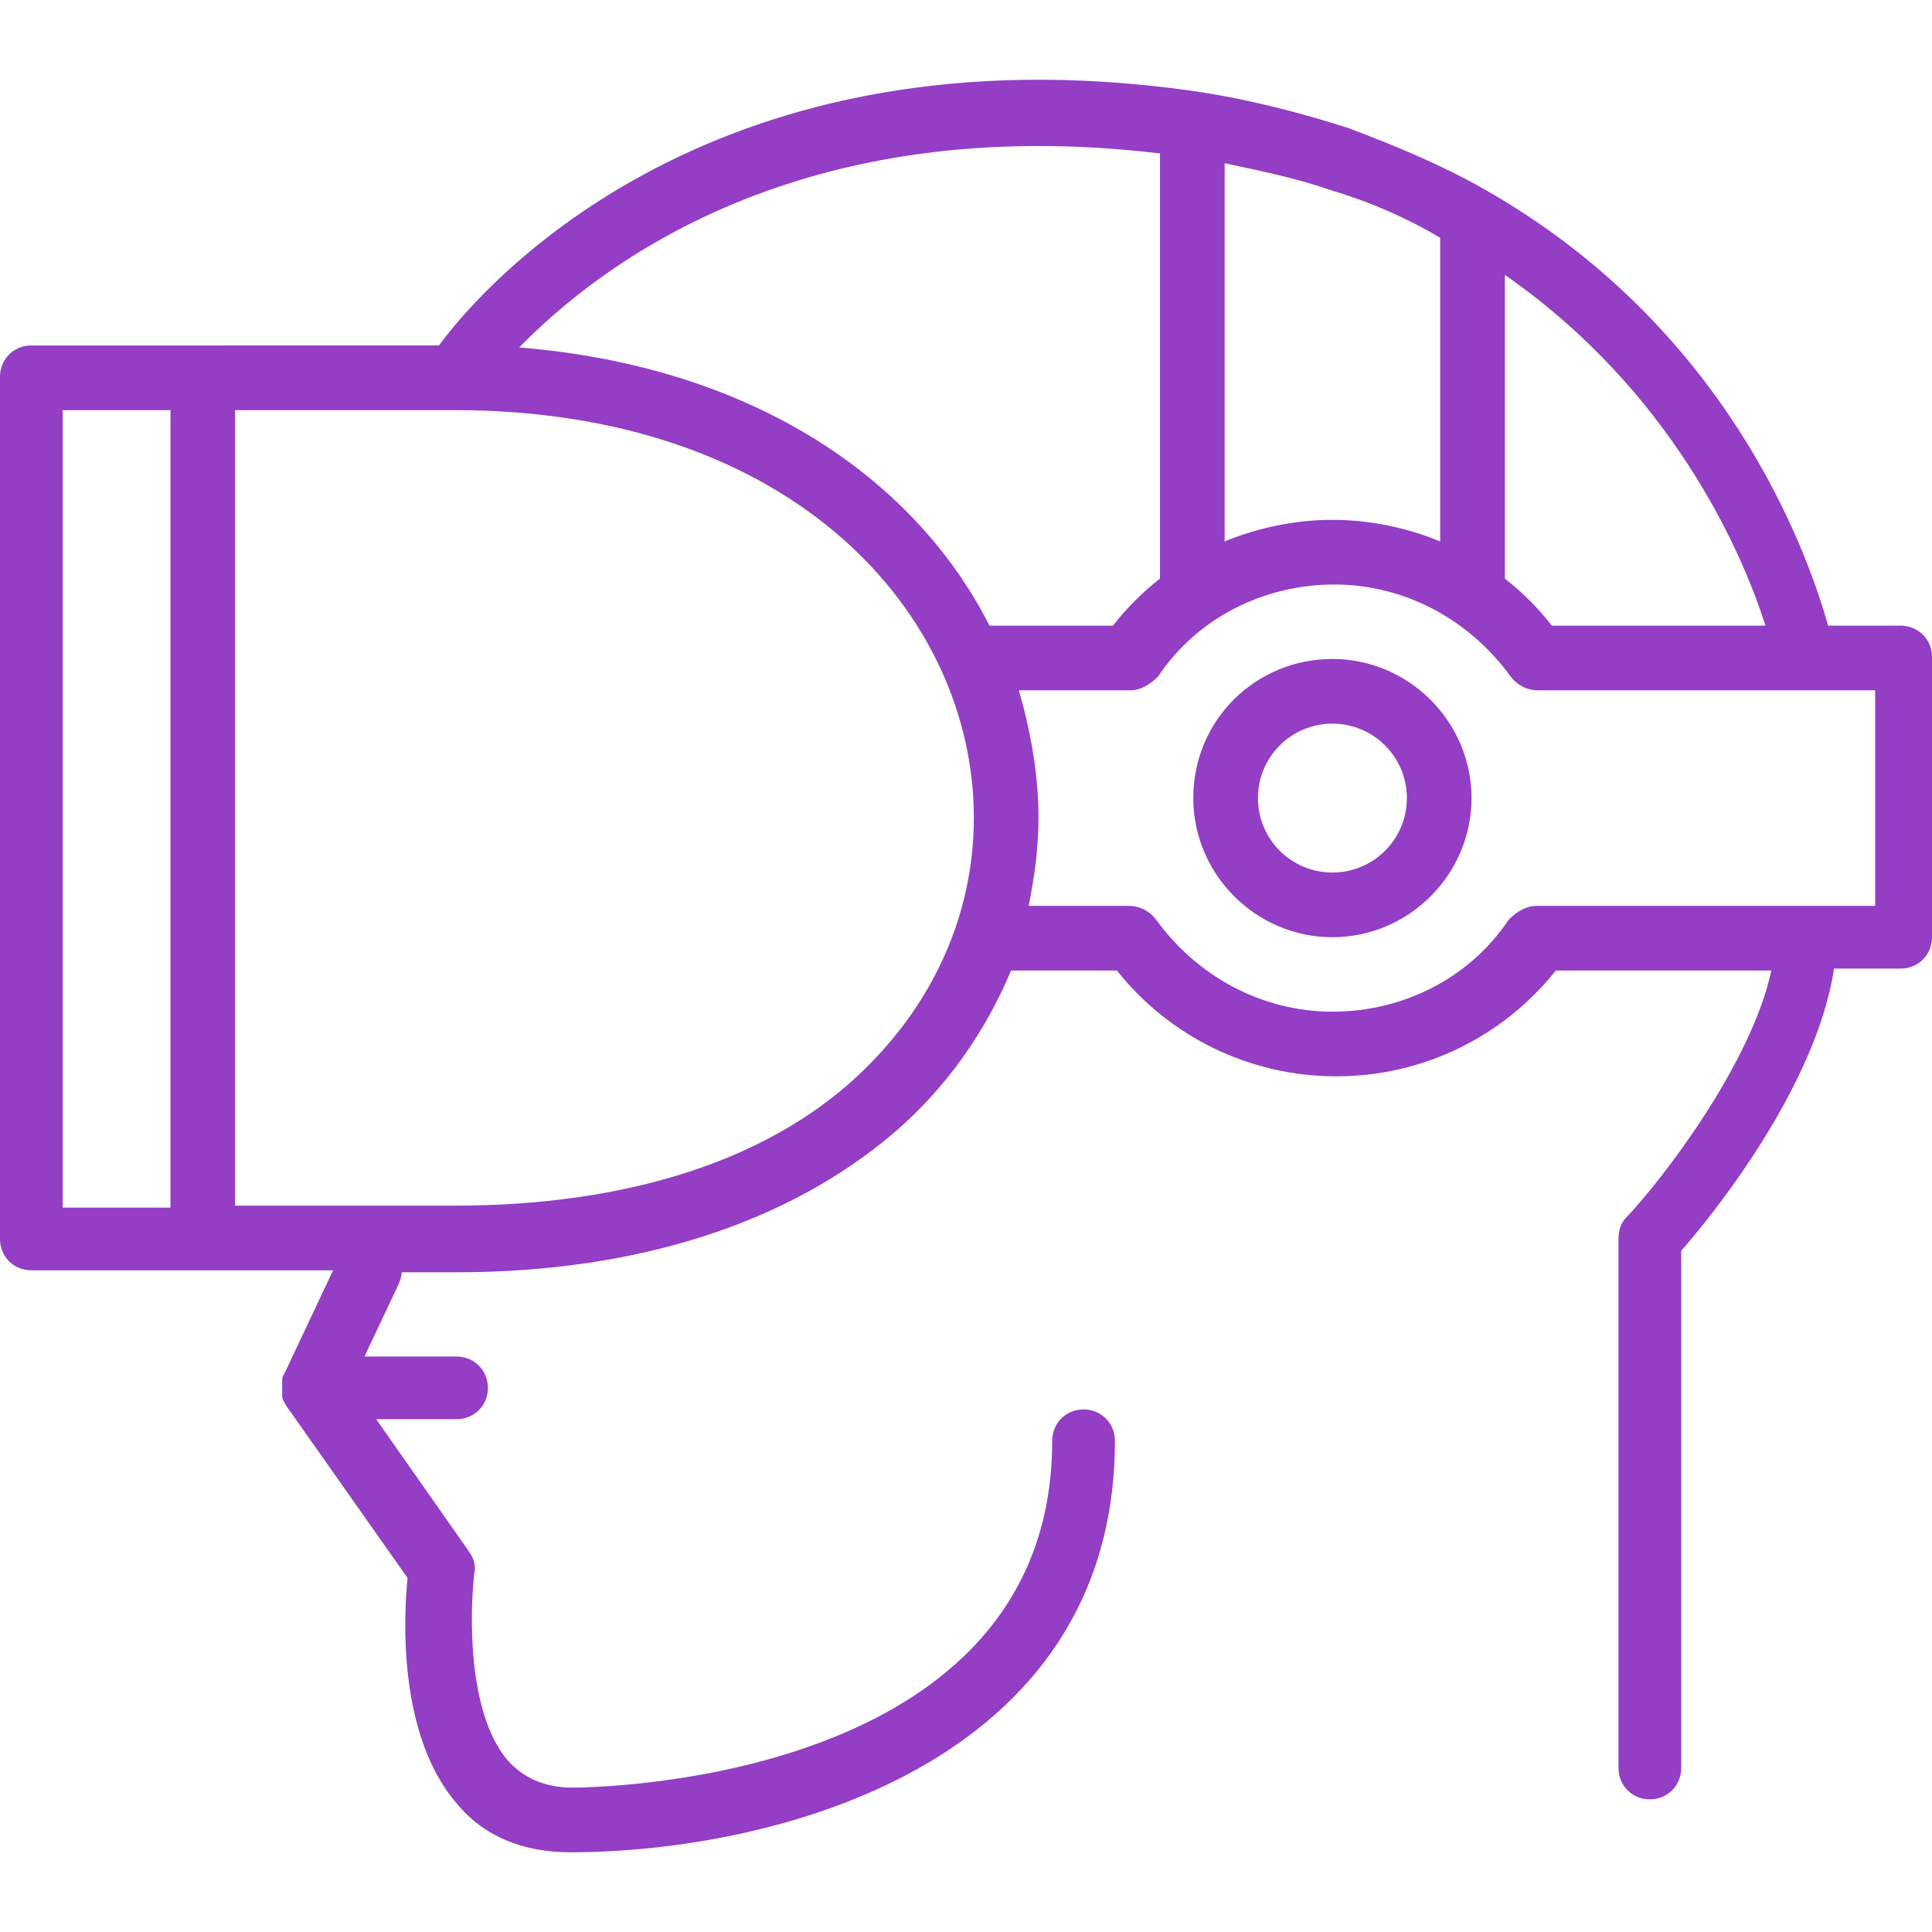 <?xml version="1.0" encoding="iso-8859-1"?>
<!-- Generator: Adobe Illustrator 19.0.0, SVG Export Plug-In . SVG Version: 6.00 Build 0)  -->
<svg xmlns="http://www.w3.org/2000/svg" xmlns:xlink="http://www.w3.org/1999/xlink" version="1.1" id="Capa_1" x="0px" y="0px" viewBox="0 0 394.4 394.4" style="enable-background:new 0 0 394.4 394.4;" xml:space="preserve" width="512px" height="512px">
<g>
	<g>
		<path d="M388,127.724h-14.8c-4.4-15.6-20.8-61.2-70.4-89.2c-8.4-4.8-18-8.8-27.6-12.4c-10-3.2-20.8-6-32-7.6    c-96.8-13.6-143.6,38.4-153.6,52H6.4c-3.6,0-6.4,2.8-6.4,6.4v176c0,3.6,2.8,6.4,6.4,6.4H68v0l-10,21.2c-0.4,0.4-0.4,1.2-0.4,1.6    c0,0,0,0,0,0.4c0,0.8,0,1.2,0,2v0.4c0,0.8,0.4,1.2,0.8,2l24.8,35.2c-0.8,8-2,32,10,46c5.6,6.8,13.6,10,23.2,10    c41.2,0,111.2-17.6,111.2-84c0-3.6-2.8-6.4-6.4-6.4c-3.6,0-6.4,2.8-6.4,6.4c0,70-94,70.8-98,70.8c-5.6,0-10-2-13.2-5.6    c-8.4-10-7.6-30.8-6.8-38c0.4-1.6,0-3.2-1.2-4.8l-18.8-26.8h16.4c3.6,0,6.4-2.8,6.4-6.4c0-3.6-2.8-6.4-6.4-6.4H74.4l6.8-14.4    c0.4-0.8,0.8-2,0.8-2.8h11.2c36.8,0,67.6-10,89.2-28.4c10.8-9.2,18.8-20.8,24-33.2H228c10.8,13.6,27.2,21.6,44.8,21.6    s34-8,44.8-21.6h44c-4,18.8-22,42.4-29.6,50.4c-1.2,1.2-1.6,2.8-1.6,4.4v108c0,3.6,2.8,6.4,6.4,6.4c3.6,0,6.4-2.8,6.4-6.4v-105.6    c6.4-7.2,27.6-33.6,31.2-57.6H388c3.6,0,6.4-2.8,6.4-6.4v-57.2C394.4,130.524,391.6,127.724,388,127.724z M307.2,56.124    c34,23.6,48.4,56.4,53.2,71.6h-43.6c-2.8-3.6-6-6.8-9.6-9.6V56.124z M250,33.324c7.6,1.6,15.2,3.2,22,5.6c8,2.4,15.2,5.6,22,9.6    v62c-6.8-2.8-14.4-4.4-22-4.4c-7.6,0-15.2,1.6-22,4.4V33.324z M34.8,246.524h-22v-162.8h22V246.524z M173.2,221.324    c-18.8,16.4-46.8,24.8-80.4,24.8H48v-162.4h44.8c69.6,0,106,42,106,83.2C198.8,187.724,189.6,206.924,173.2,221.324z M202,127.724    c-14.8-29.2-47.2-52.8-96-56.8c16.4-16.8,57.2-48.4,130.8-39.6v86.8c-3.6,2.8-6.8,6-9.6,9.6H202z M382.8,184.924h-69.2    c-2,0-4,1.2-5.6,2.8c-8,12-21.6,18.8-36,18.8c-14.4,0-27.6-7.2-36-18.8c-1.2-1.6-3.2-2.8-5.6-2.8H210c1.2-6,2-12,2-18    c0-8.8-1.6-17.6-4-26h22.8c2,0,4-1.2,5.6-2.8c8-12,21.6-18.8,36-18.8c14.4,0,27.6,7.2,36,18.8c1.2,1.6,3.2,2.8,5.6,2.8h68.8    V184.924z" fill="#933EC5"/>
	</g>
</g>
<g>
	<g>
		<path d="M272,134.524c-15.6,0-28.4,12.4-28.4,28.4c0,15.6,12.8,28.4,28.4,28.4c15.6,0,28.4-12.8,28.4-28.4    C300.4,147.324,287.6,134.524,272,134.524z M272,178.124c-8.4,0-15.2-6.8-15.2-15.2c0-8.4,6.8-15.2,15.2-15.2s15.2,6.8,15.2,15.2    C287.2,171.324,280.4,178.124,272,178.124z" fill="#933EC5"/>
	</g>
</g>
<g>
</g>
<g>
</g>
<g>
</g>
<g>
</g>
<g>
</g>
<g>
</g>
<g>
</g>
<g>
</g>
<g>
</g>
<g>
</g>
<g>
</g>
<g>
</g>
<g>
</g>
<g>
</g>
<g>
</g>
</svg>
